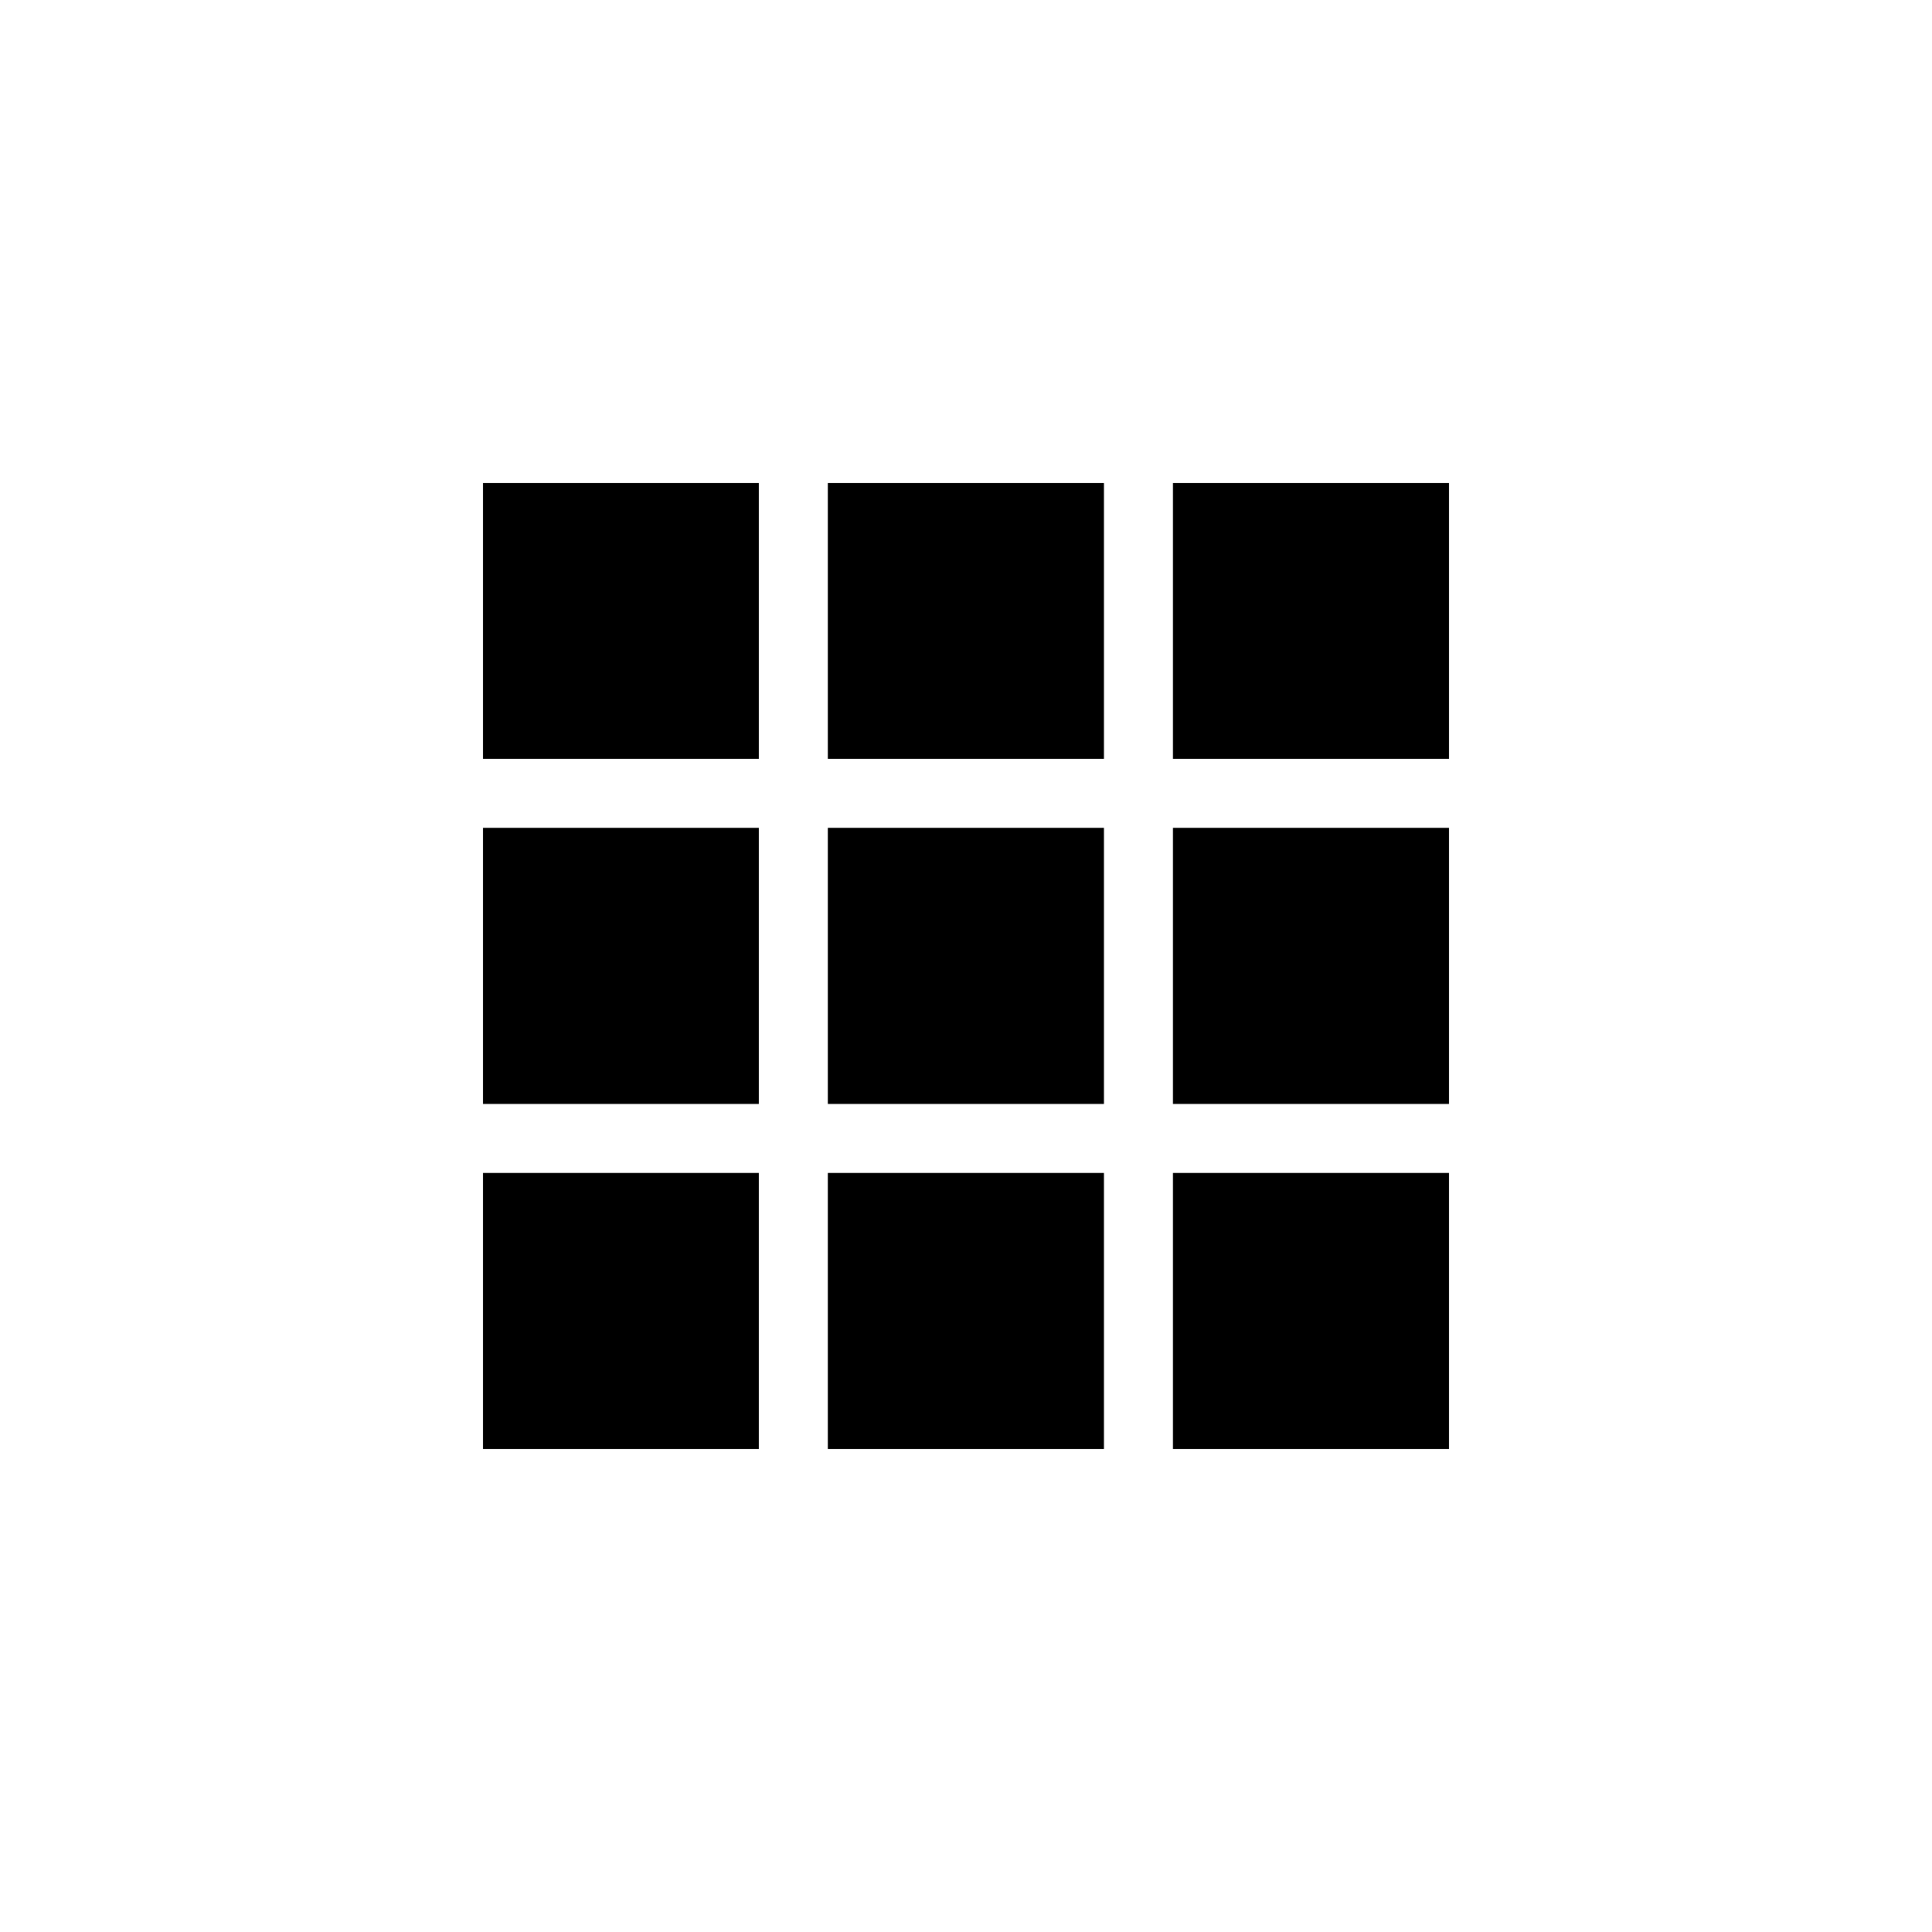 <svg xmlns="http://www.w3.org/2000/svg" width="28" height="28" shape-rendering="optimizeSpeed">
    <g fill="#000" fill-rule="nonzero">
        <path d="M7 7h4v4H7zM12 7h4v4h-4zM17 7h4v4h-4zM7 12h4v4H7zM12 12h4v4h-4zM17 12h4v4h-4zM7 17h4v4H7zM12 17h4v4h-4zM17 17h4v4h-4z"/>
    </g>
</svg>
